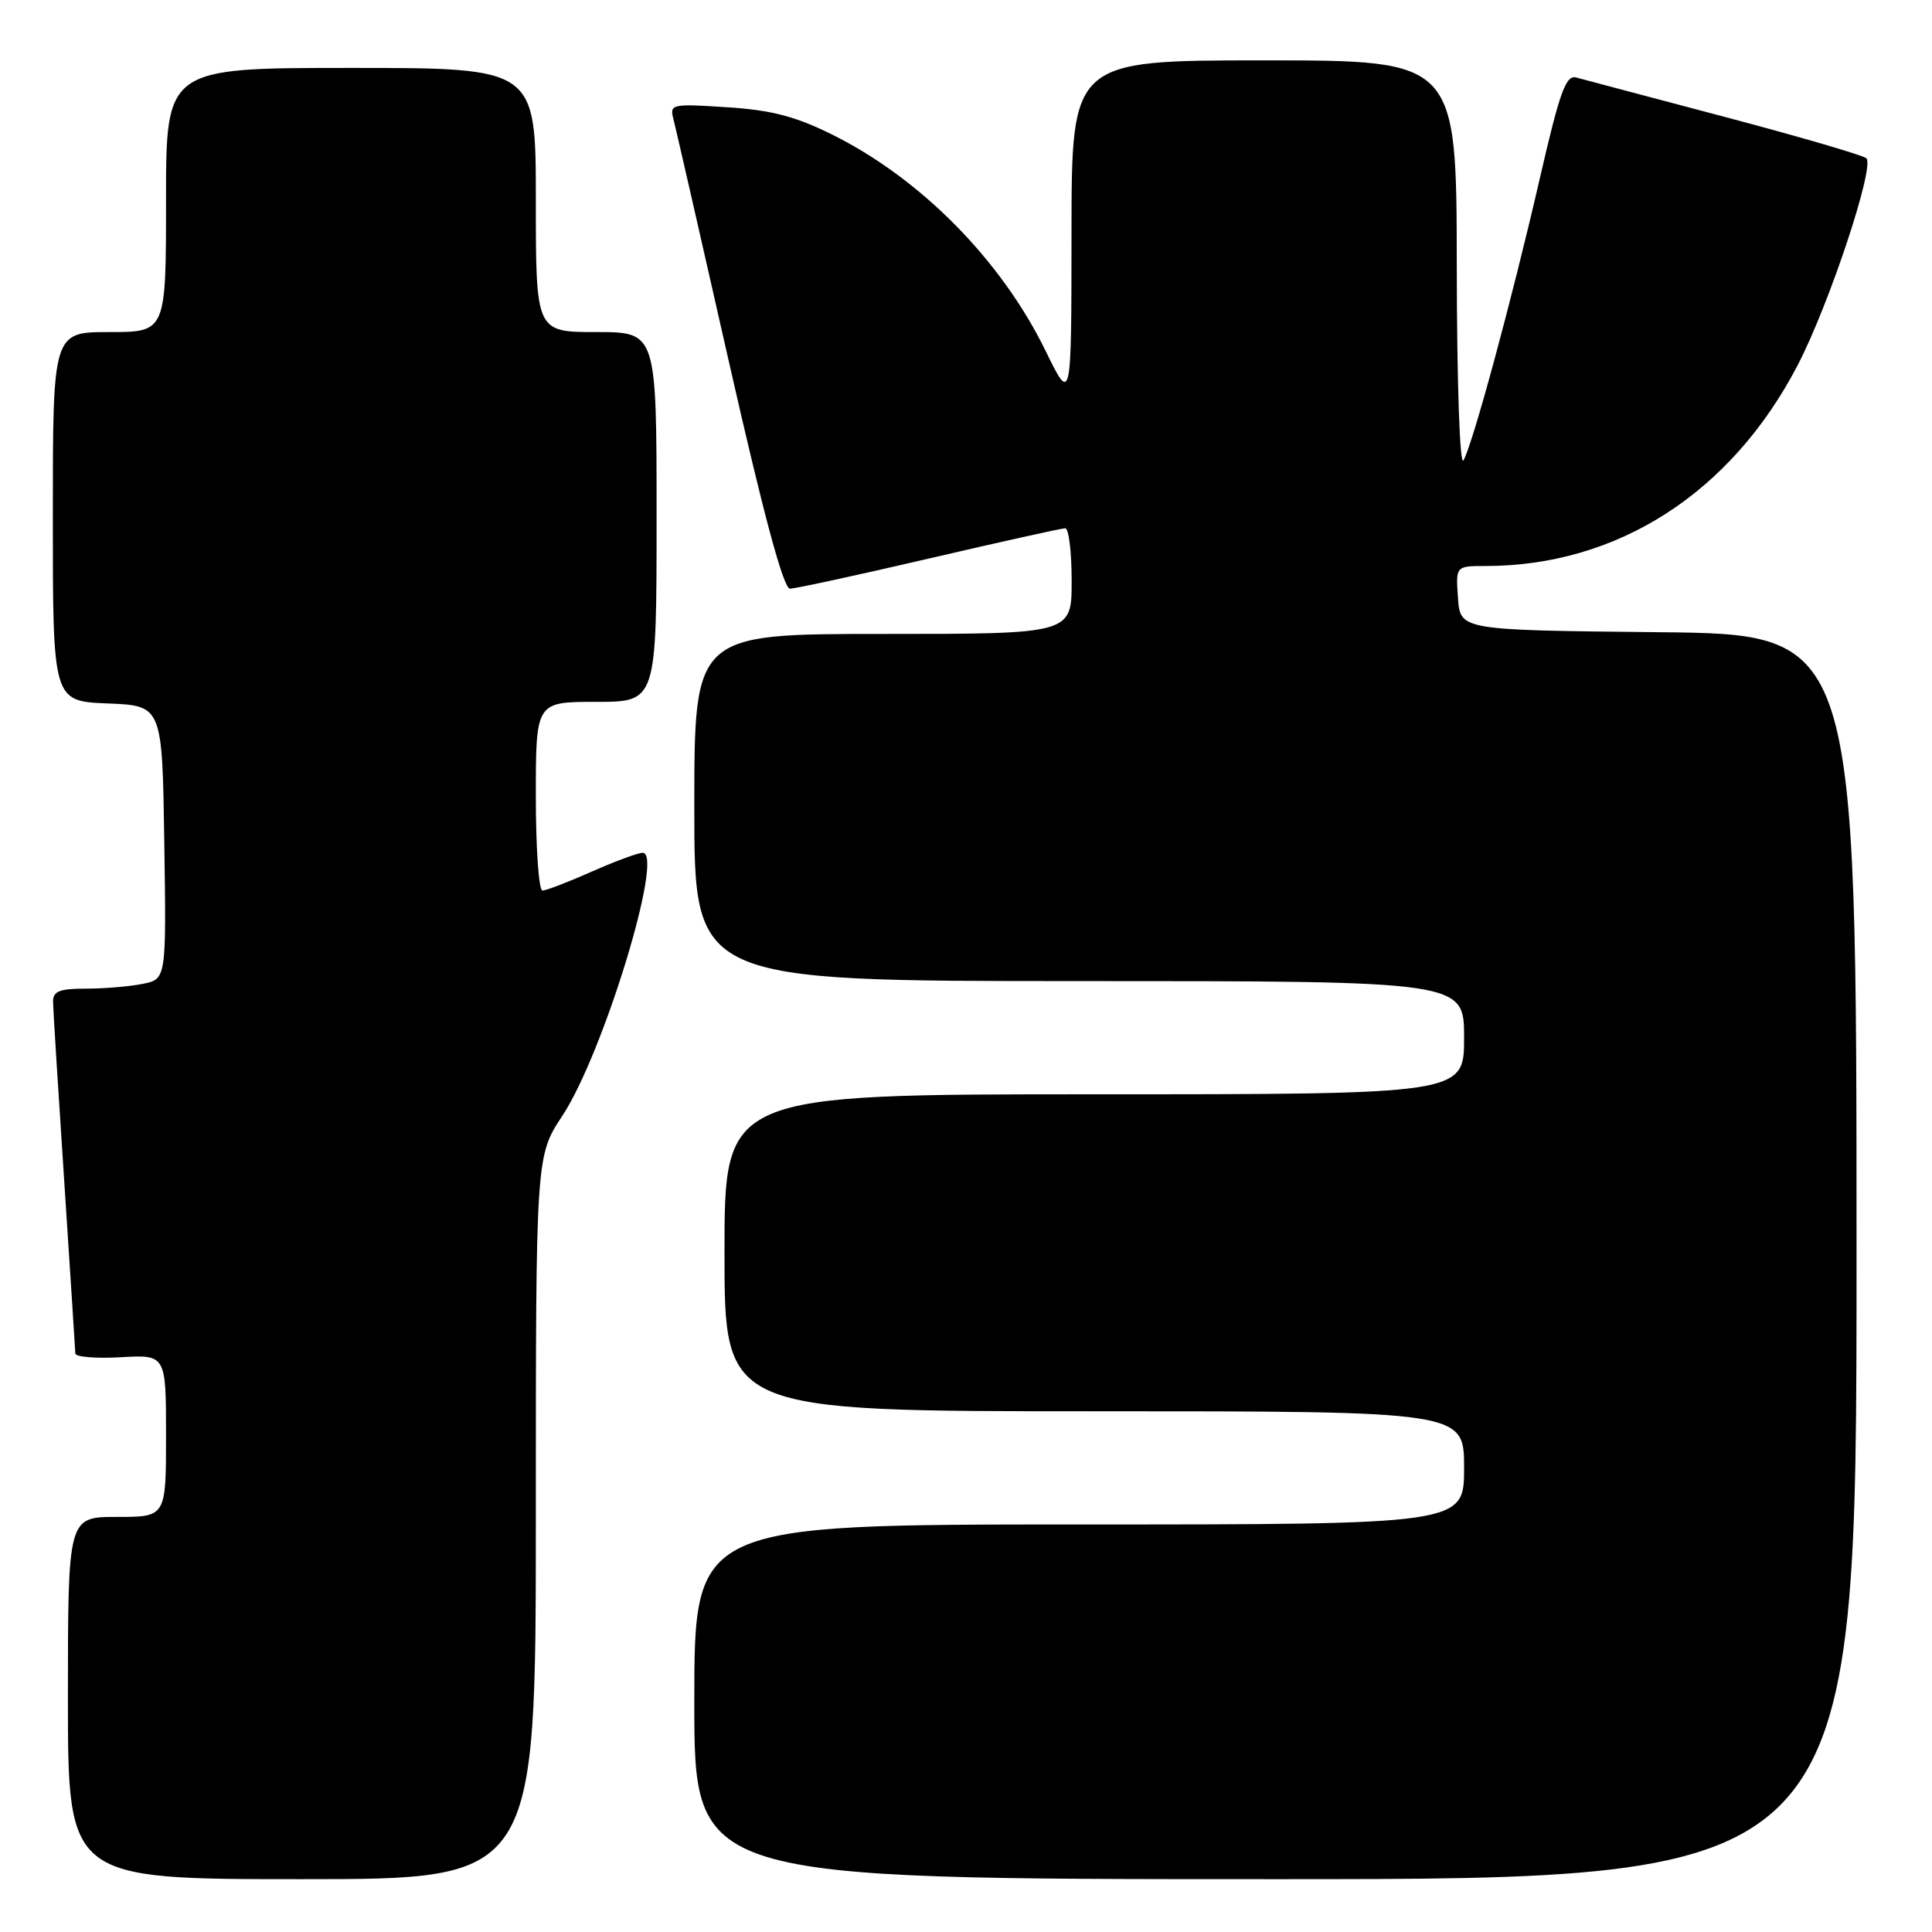 <?xml version="1.0" encoding="UTF-8" standalone="no"?>
<!DOCTYPE svg PUBLIC "-//W3C//DTD SVG 1.1//EN" "http://www.w3.org/Graphics/SVG/1.1/DTD/svg11.dtd" >
<svg xmlns="http://www.w3.org/2000/svg" xmlns:xlink="http://www.w3.org/1999/xlink" version="1.1" viewBox="0 0 256 256">
 <g >
 <path fill="currentColor"
d=" M 71.00 201.09 C 71.00 153.17 71.00 153.17 74.52 147.84 C 79.92 139.66 88.06 113.00 85.16 113.00 C 84.55 113.00 81.51 114.12 78.40 115.50 C 75.29 116.88 72.36 118.00 71.88 118.00 C 71.39 118.00 71.00 112.38 71.00 105.50 C 71.00 93.00 71.00 93.00 79.00 93.00 C 87.00 93.00 87.00 93.00 87.00 68.50 C 87.00 44.00 87.00 44.00 79.00 44.00 C 71.00 44.00 71.00 44.00 71.00 26.50 C 71.00 9.00 71.00 9.00 46.50 9.00 C 22.00 9.00 22.00 9.00 22.00 26.50 C 22.00 44.00 22.00 44.00 14.50 44.00 C 7.00 44.00 7.00 44.00 7.00 68.46 C 7.00 92.91 7.00 92.91 14.25 93.21 C 21.50 93.50 21.50 93.50 21.77 111.62 C 22.04 129.74 22.04 129.74 18.90 130.37 C 17.17 130.72 13.78 131.00 11.38 131.00 C 7.86 131.00 7.01 131.35 7.03 132.75 C 7.04 133.71 7.71 144.40 8.51 156.50 C 9.30 168.60 9.97 178.88 9.98 179.34 C 9.99 179.80 12.70 180.03 16.00 179.84 C 22.00 179.50 22.00 179.50 22.00 190.25 C 22.00 201.00 22.00 201.00 15.50 201.00 C 9.00 201.00 9.00 201.00 9.00 225.00 C 9.00 249.00 9.00 249.00 40.00 249.00 C 71.00 249.00 71.00 249.00 71.00 201.09 Z  M 246.00 166.52 C 246.00 84.03 246.00 84.03 219.75 83.77 C 193.50 83.50 193.50 83.50 193.19 79.25 C 192.89 75.00 192.89 75.00 196.81 75.00 C 214.32 75.00 229.36 65.34 238.18 48.43 C 242.36 40.40 248.46 22.03 247.30 20.97 C 246.86 20.57 238.40 18.10 228.50 15.48 C 218.60 12.86 209.76 10.52 208.86 10.27 C 207.49 9.90 206.67 12.16 204.03 23.66 C 200.32 39.76 195.15 58.84 193.92 61.00 C 193.43 61.86 193.05 50.93 193.03 35.25 C 193.00 8.00 193.00 8.00 167.50 8.00 C 142.00 8.00 142.00 8.00 141.98 30.75 C 141.97 53.50 141.97 53.50 138.55 46.50 C 132.67 34.46 121.98 23.63 110.22 17.81 C 105.40 15.42 102.17 14.58 96.32 14.21 C 88.96 13.73 88.71 13.79 89.24 15.81 C 89.54 16.97 92.85 31.43 96.59 47.96 C 101.16 68.14 103.81 78.00 104.67 78.00 C 105.37 78.00 113.68 76.20 123.12 74.00 C 132.57 71.80 140.68 70.00 141.15 70.00 C 141.62 70.00 142.00 73.15 142.00 77.00 C 142.00 84.00 142.00 84.00 117.00 84.00 C 92.00 84.00 92.00 84.00 92.00 107.00 C 92.00 130.00 92.00 130.00 143.00 130.00 C 194.00 130.00 194.00 130.00 194.00 137.50 C 194.00 145.00 194.00 145.00 145.00 145.00 C 96.00 145.00 96.00 145.00 96.00 166.00 C 96.00 187.00 96.00 187.00 145.00 187.00 C 194.00 187.00 194.00 187.00 194.00 194.50 C 194.00 202.00 194.00 202.00 143.00 202.00 C 92.00 202.00 92.00 202.00 92.00 225.50 C 92.00 249.00 92.00 249.00 169.00 249.00 C 246.00 249.00 246.00 249.00 246.00 166.52 Z "/>
</g>
</svg>